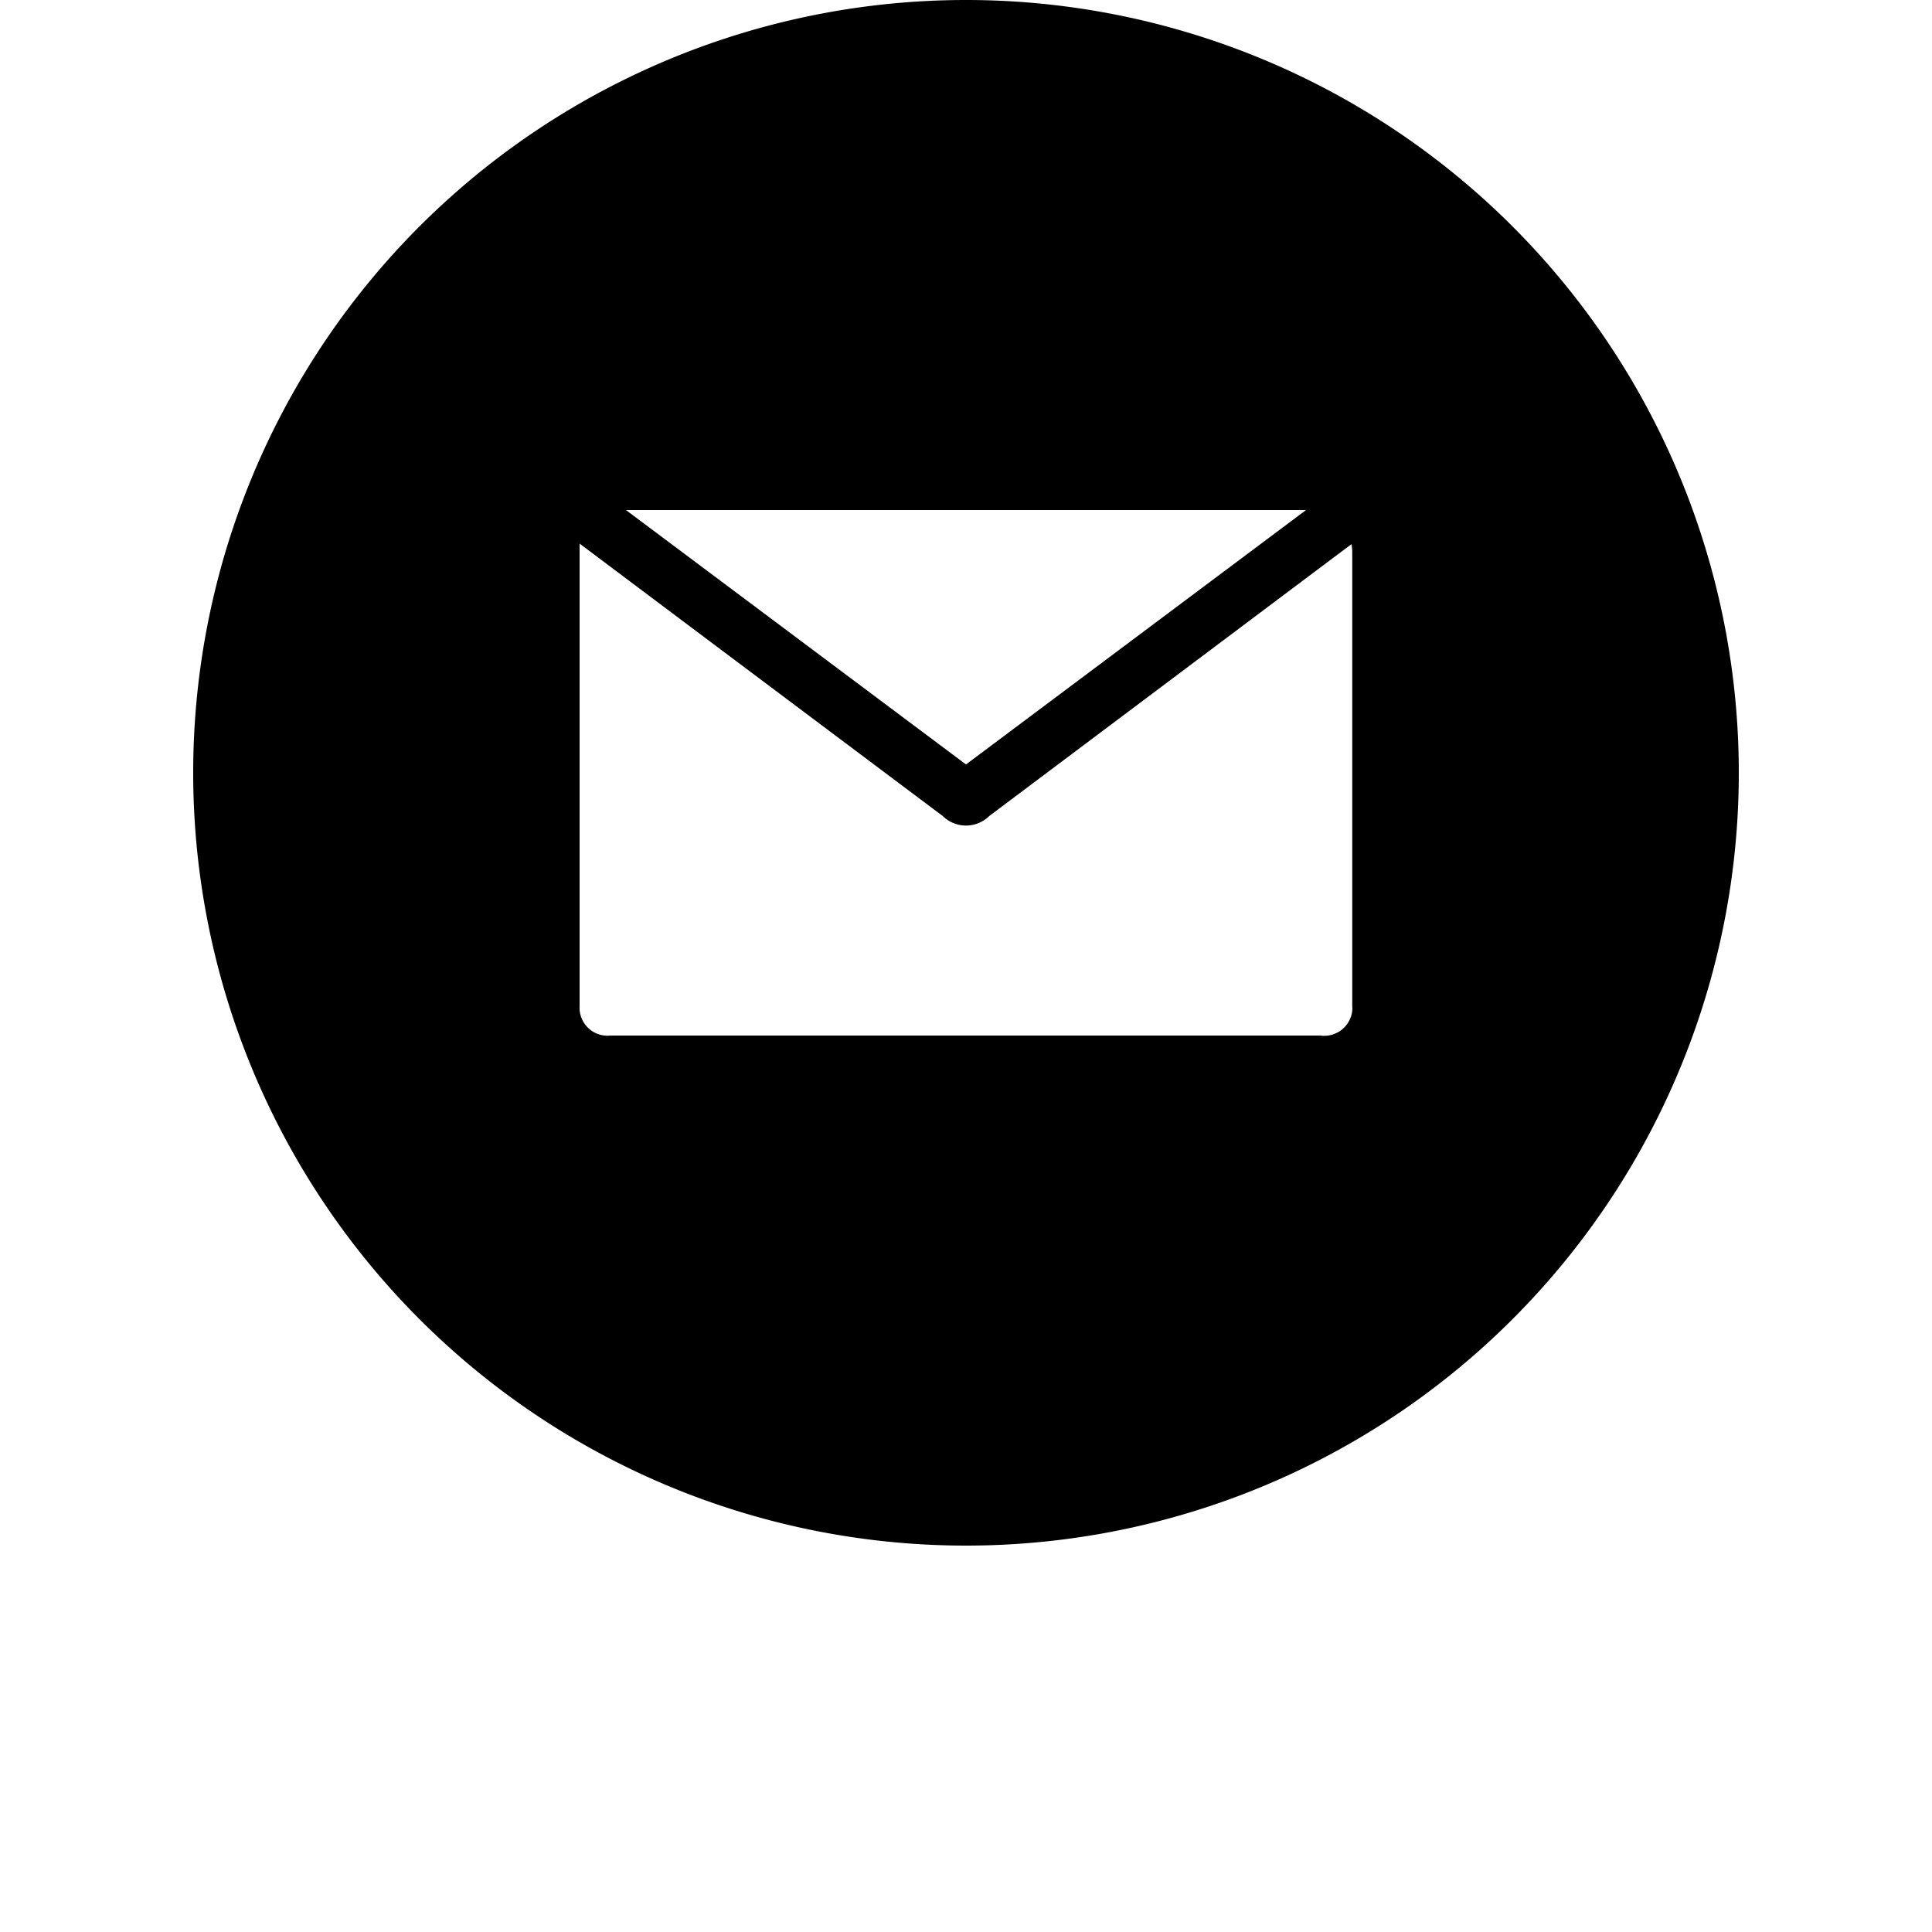 <svg xmlns="http://www.w3.org/2000/svg" data-name="Layer 1" viewBox="0 0 100 125" x="0px" y="0px" width="32px" height="32px">
  <title>mail50</title>
  <path d="M50,0a50,50,0,1,0,50,50A50,50,0,0,0,50,0ZM72,33L50,49.46,28,33H72Zm3,32.2A1.82,1.82,0,0,1,72.93,67H27a1.81,1.81,0,0,1-2-1.92q0-13.69,0-27.38V35.17l8.14,6.11L48.5,52.8a2.14,2.14,0,0,0,3,0L74.56,35.49l0.38-.28a3.85,3.85,0,0,1,.05.44V65.16Z"/>
</svg>
